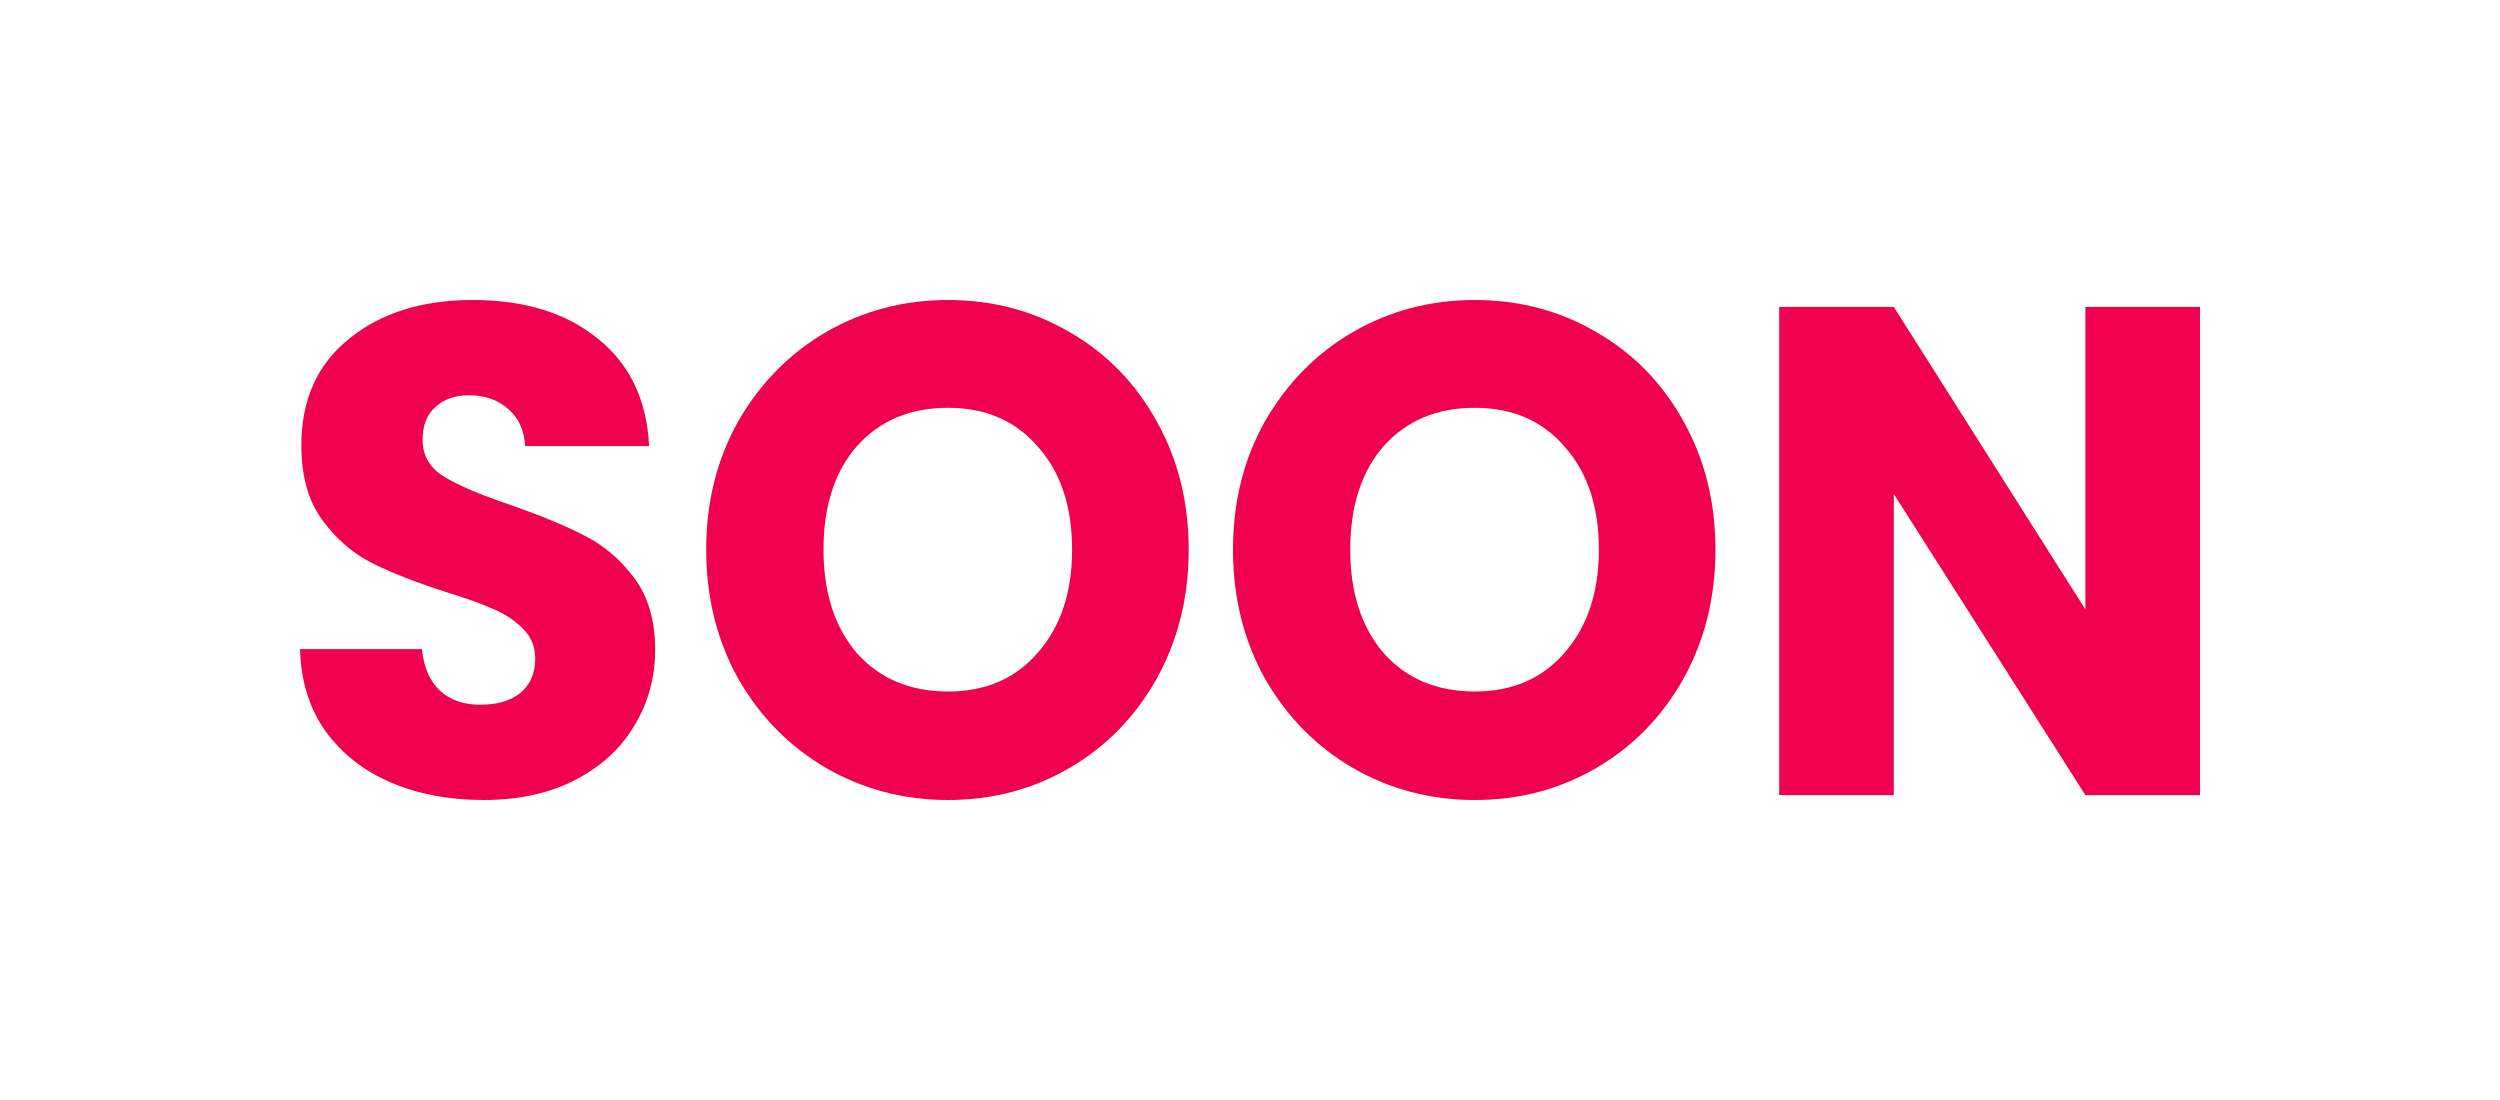 <svg width="50" height="22" viewBox="0 0 50 22" fill="none" xmlns="http://www.w3.org/2000/svg">
<g filter="url(#filter0_d)">
<path d="M9.672 16C8.984 16 8.368 15.884 7.823 15.652C7.278 15.421 6.84 15.077 6.509 14.623C6.188 14.169 6.018 13.622 6 12.982H8.439C8.475 13.344 8.595 13.622 8.801 13.816C9.006 14.002 9.274 14.095 9.605 14.095C9.945 14.095 10.213 14.016 10.409 13.858C10.606 13.691 10.704 13.464 10.704 13.177C10.704 12.936 10.623 12.736 10.463 12.579C10.311 12.421 10.119 12.291 9.886 12.189C9.663 12.087 9.341 11.971 8.922 11.841C8.314 11.647 7.818 11.452 7.434 11.257C7.05 11.063 6.719 10.775 6.442 10.395C6.165 10.015 6.027 9.519 6.027 8.907C6.027 7.998 6.344 7.289 6.978 6.779C7.613 6.26 8.439 6 9.458 6C10.494 6 11.329 6.26 11.964 6.779C12.598 7.289 12.938 8.003 12.982 8.921H10.503C10.485 8.605 10.373 8.36 10.168 8.184C9.962 7.998 9.699 7.905 9.377 7.905C9.1 7.905 8.877 7.984 8.707 8.142C8.537 8.29 8.452 8.508 8.452 8.796C8.452 9.111 8.595 9.357 8.881 9.533C9.167 9.709 9.614 9.899 10.222 10.103C10.829 10.316 11.32 10.52 11.696 10.715C12.08 10.91 12.41 11.192 12.687 11.563C12.964 11.934 13.103 12.412 13.103 12.996C13.103 13.552 12.964 14.057 12.687 14.512C12.419 14.966 12.026 15.328 11.508 15.597C10.99 15.866 10.378 16 9.672 16Z" fill="#F0014F"/>
<path d="M18.962 16C18.078 16 17.265 15.787 16.523 15.36C15.791 14.934 15.206 14.34 14.768 13.58C14.339 12.81 14.124 11.948 14.124 10.993C14.124 10.038 14.339 9.18 14.768 8.42C15.206 7.66 15.791 7.066 16.523 6.64C17.265 6.213 18.078 6 18.962 6C19.847 6 20.655 6.213 21.388 6.64C22.13 7.066 22.71 7.66 23.13 8.42C23.559 9.18 23.774 10.038 23.774 10.993C23.774 11.948 23.559 12.81 23.13 13.58C22.701 14.34 22.121 14.934 21.388 15.36C20.655 15.787 19.847 16 18.962 16ZM18.962 13.83C19.713 13.83 20.311 13.571 20.758 13.052C21.214 12.532 21.442 11.846 21.442 10.993C21.442 10.131 21.214 9.445 20.758 8.935C20.311 8.415 19.713 8.156 18.962 8.156C18.203 8.156 17.596 8.411 17.14 8.921C16.693 9.431 16.47 10.121 16.47 10.993C16.47 11.855 16.693 12.546 17.14 13.065C17.596 13.575 18.203 13.83 18.962 13.83Z" fill="#F0014F"/>
<path d="M29.498 16C28.613 16 27.8 15.787 27.059 15.36C26.326 14.934 25.741 14.34 25.303 13.58C24.874 12.81 24.66 11.948 24.66 10.993C24.66 10.038 24.874 9.18 25.303 8.42C25.741 7.66 26.326 7.066 27.059 6.64C27.8 6.213 28.613 6 29.498 6C30.382 6 31.191 6.213 31.924 6.64C32.665 7.066 33.246 7.66 33.666 8.42C34.094 9.18 34.309 10.038 34.309 10.993C34.309 11.948 34.094 12.81 33.666 13.58C33.237 14.34 32.656 14.934 31.924 15.36C31.191 15.787 30.382 16 29.498 16ZM29.498 13.83C30.248 13.83 30.847 13.571 31.294 13.052C31.749 12.532 31.977 11.846 31.977 10.993C31.977 10.131 31.749 9.445 31.294 8.935C30.847 8.415 30.248 8.156 29.498 8.156C28.738 8.156 28.131 8.411 27.675 8.921C27.229 9.431 27.005 10.121 27.005 10.993C27.005 11.855 27.229 12.546 27.675 13.065C28.131 13.575 28.738 13.83 29.498 13.83Z" fill="#F0014F"/>
<path d="M44 15.903H41.708L37.876 9.88V15.903H35.584V6.139H37.876L41.708 12.189V6.139H44V15.903Z" fill="#F0014F"/>
</g>
<defs>
<filter id="filter0_d" x="0" y="0" width="50" height="22" filterUnits="userSpaceOnUse" color-interpolation-filters="sRGB">
<feFlood flood-opacity="0" result="BackgroundImageFix"/>
<feColorMatrix in="SourceAlpha" type="matrix" values="0 0 0 0 0 0 0 0 0 0 0 0 0 0 0 0 0 0 127 0"/>
<feOffset/>
<feGaussianBlur stdDeviation="3"/>
<feColorMatrix type="matrix" values="0 0 0 0 1 0 0 0 0 0.004 0 0 0 0 0.29 0 0 0 0.75 0"/>
<feBlend mode="normal" in2="BackgroundImageFix" result="effect1_dropShadow"/>
<feBlend mode="normal" in="SourceGraphic" in2="effect1_dropShadow" result="shape"/>
</filter>
</defs>
</svg>

